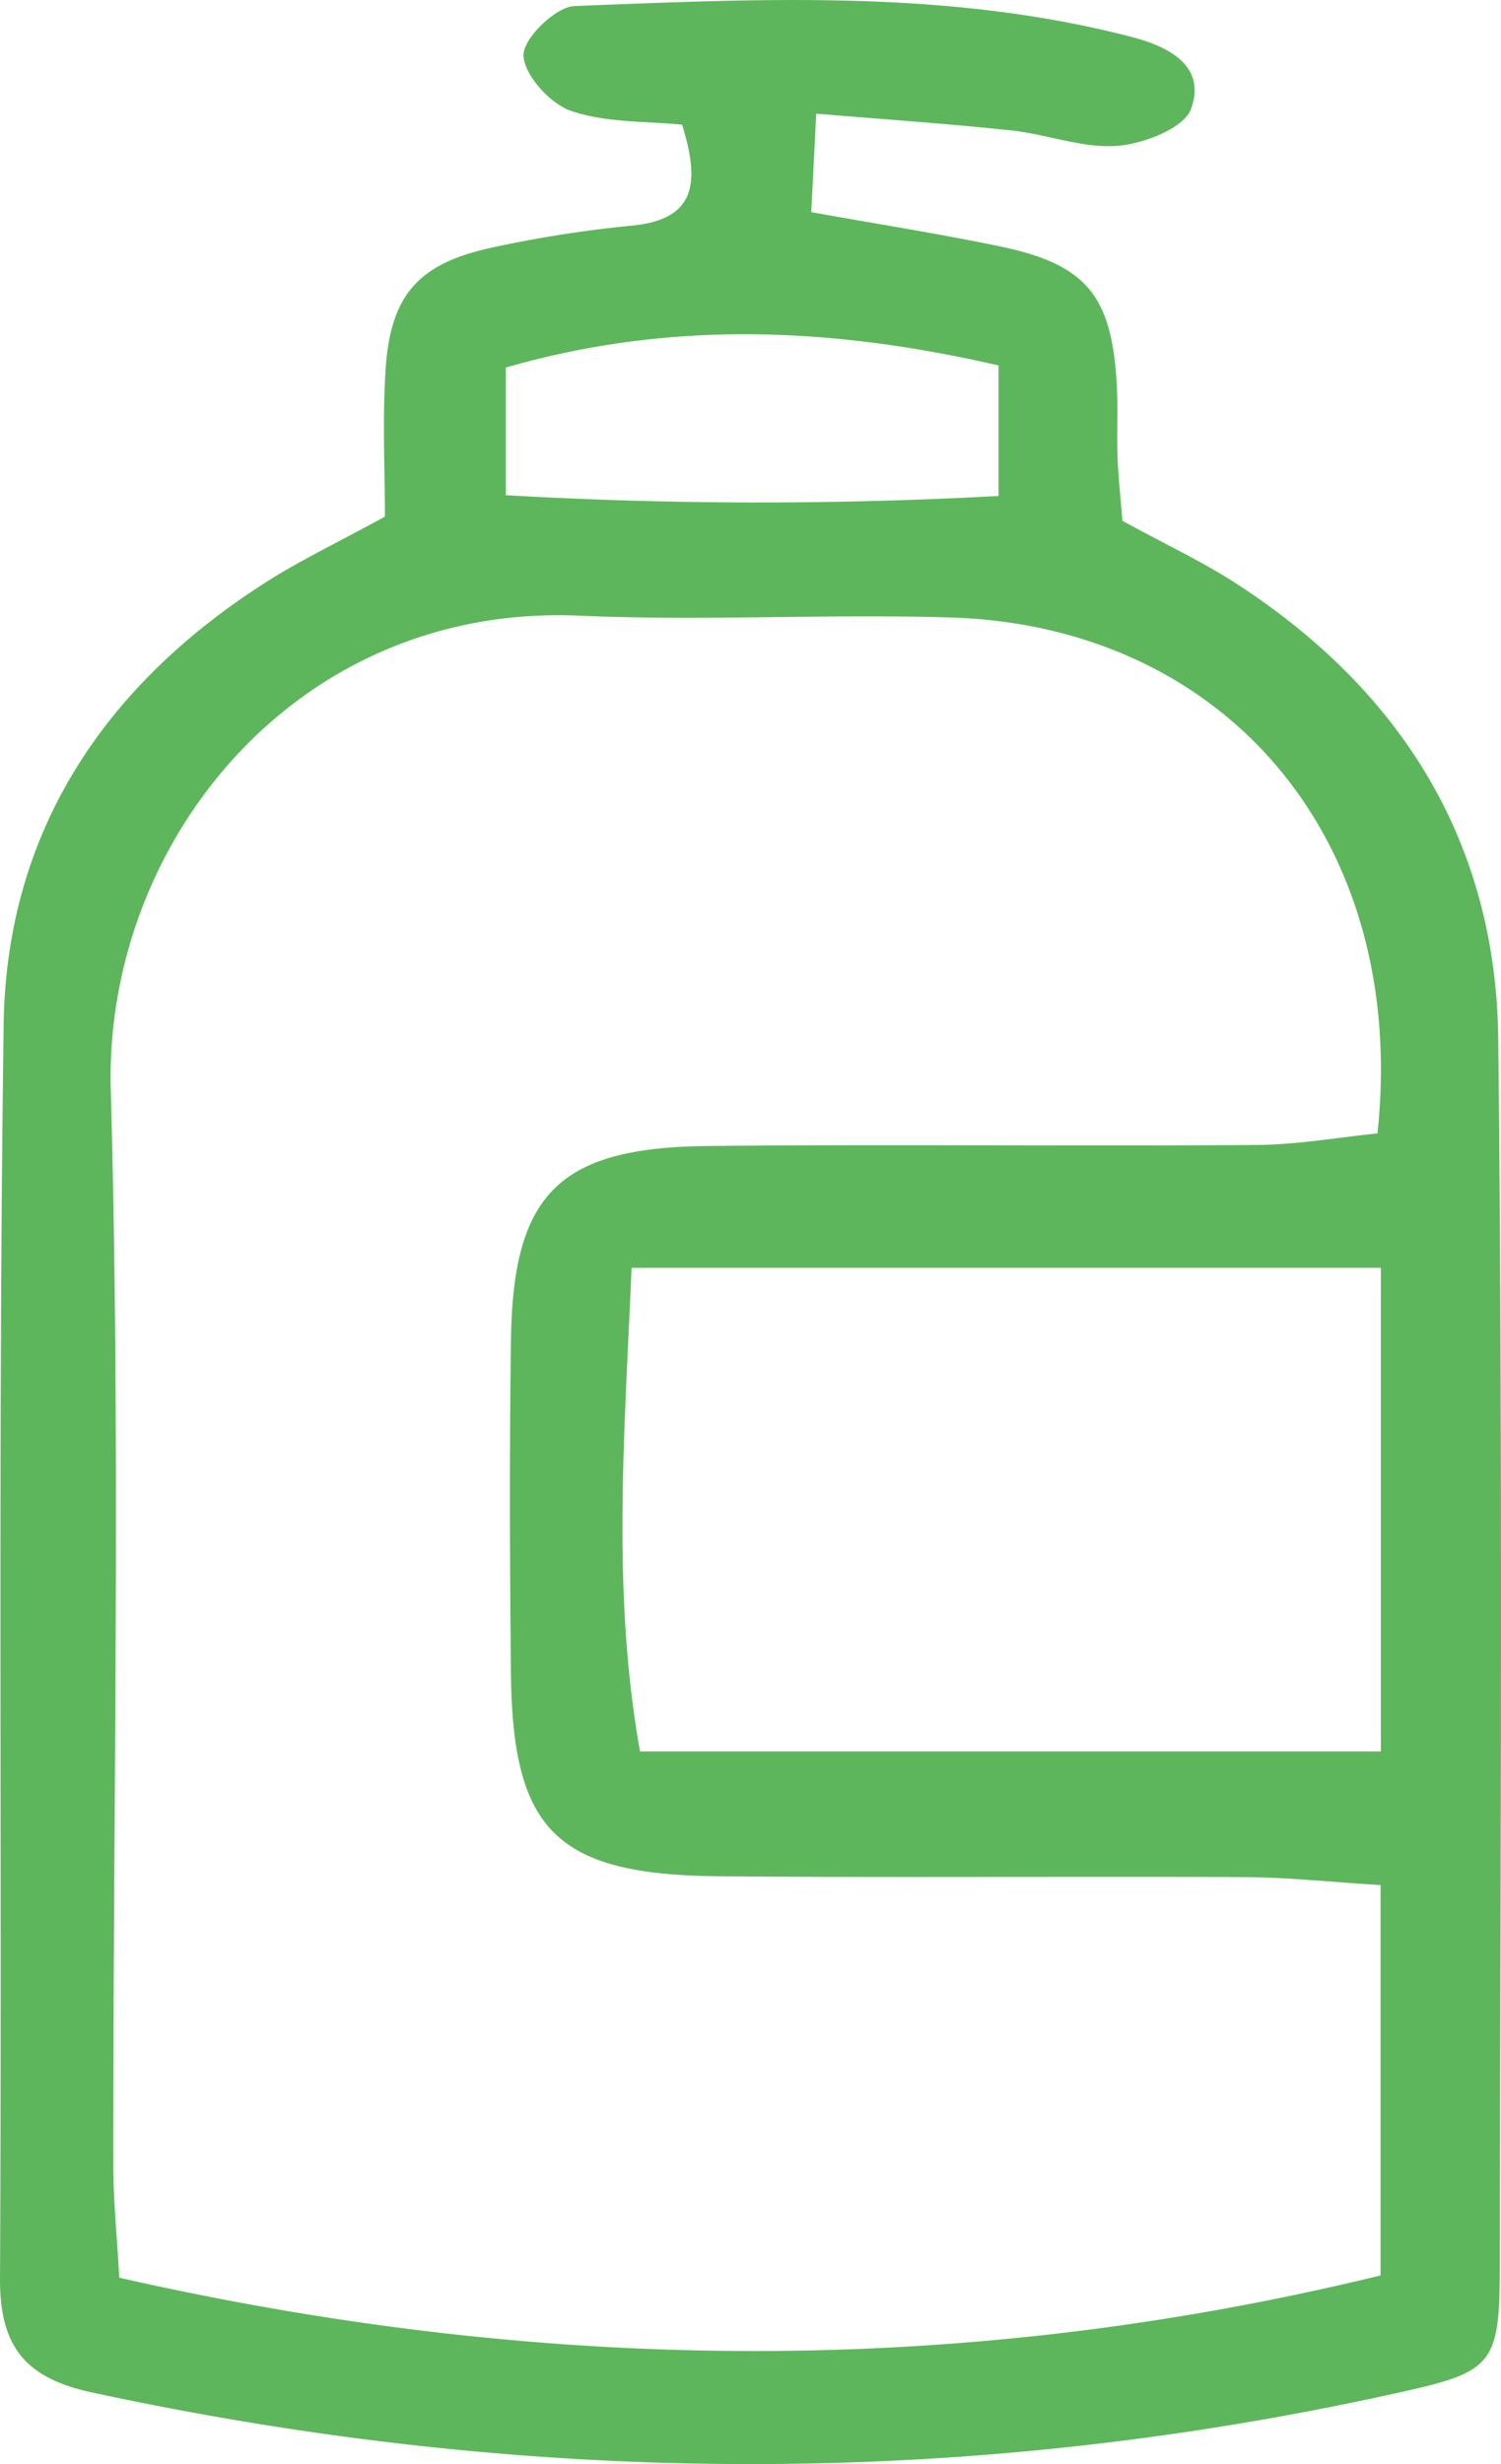 <svg xmlns="http://www.w3.org/2000/svg" width="393.434" height="645.566" viewBox="0 0 393.434 645.566">
  <path id="Path_1053" data-name="Path 1053" d="M-3090.892,5970.318c11.468,6.263,20.962,10.689,29.675,16.328,43.306,27.97,68.26,67.726,68.845,119.4,1.208,107.423.58,214.873.4,322.308-.036,24.5-1.888,26.842-24.752,31.976-114.718,25.758-229.436,25.092-344.306.334-17.571-3.8-24.144-12.135-24.05-29.879.571-109.534-.564-219.065.955-328.558.716-50.543,26.479-88.938,68.931-115.939,8.757-5.568,18.186-10.064,31.007-17.064,0-11.686-.665-25.019.151-38.252,1.236-19.669,8.445-27.953,27.586-32.161a313.791,313.791,0,0,1,37.038-5.829c16.493-1.621,17.953-10.846,13.117-26.437-9.256-.952-19.784-.448-29.091-3.614-5.5-1.865-12.35-9.444-12.473-14.578-.094-4.4,8.416-12.711,13.37-12.9,48.931-1.895,98.021-4.439,146.18,8.143,9.855,2.572,19.408,7.679,15.424,18.786-1.809,5.062-12.4,9.169-19.321,9.7-9.075.694-18.388-3.023-27.687-4.021-16.255-1.749-32.582-2.85-51.245-4.412-.507,10.27-.847,16.936-1.3,25.8,17.246,3.1,33.429,5.642,49.445,8.968,22.654,4.742,29.321,12.856,30.63,36.184.347,6.246-.014,12.509.194,18.756C-3091.992,5958.5-3091.412,5963.638-3090.892,5970.318Zm67.681,357.425c-12.994-.795-24.216-2.01-35.439-2.083-45.895-.232-91.8.188-137.712-.218-42.829-.361-54.4-11.8-54.8-53.321-.289-29.212-.412-58.438.022-87.651.592-37.832,12.669-49.922,51.325-50.355,47.984-.493,95.983.087,143.952-.274,10.9-.059,21.779-2.024,31.837-3.023,8.164-76.646-39.639-132.99-112-135.175-32.308-.969-64.738.955-97.01-.462-74.608-3.326-124.812,59.755-123.012,124.283,2.632,93.813.593,187.772.665,281.658,0,9.242.955,18.468,1.569,29.487,111.478,25.279,220.969,26.146,330.6-.594Zm.073-161.712h-196.4c-1.816,43.37-5.243,84.949,2.212,126.7h194.187Zm-100.214-236.421c-45.3-10.4-87.009-11.555-129.136.549v33.451a1156.115,1156.115,0,0,0,129.136.2Z" transform="translate(3385.082 -5833.871)" fill="#5eb65c"/>
</svg>
